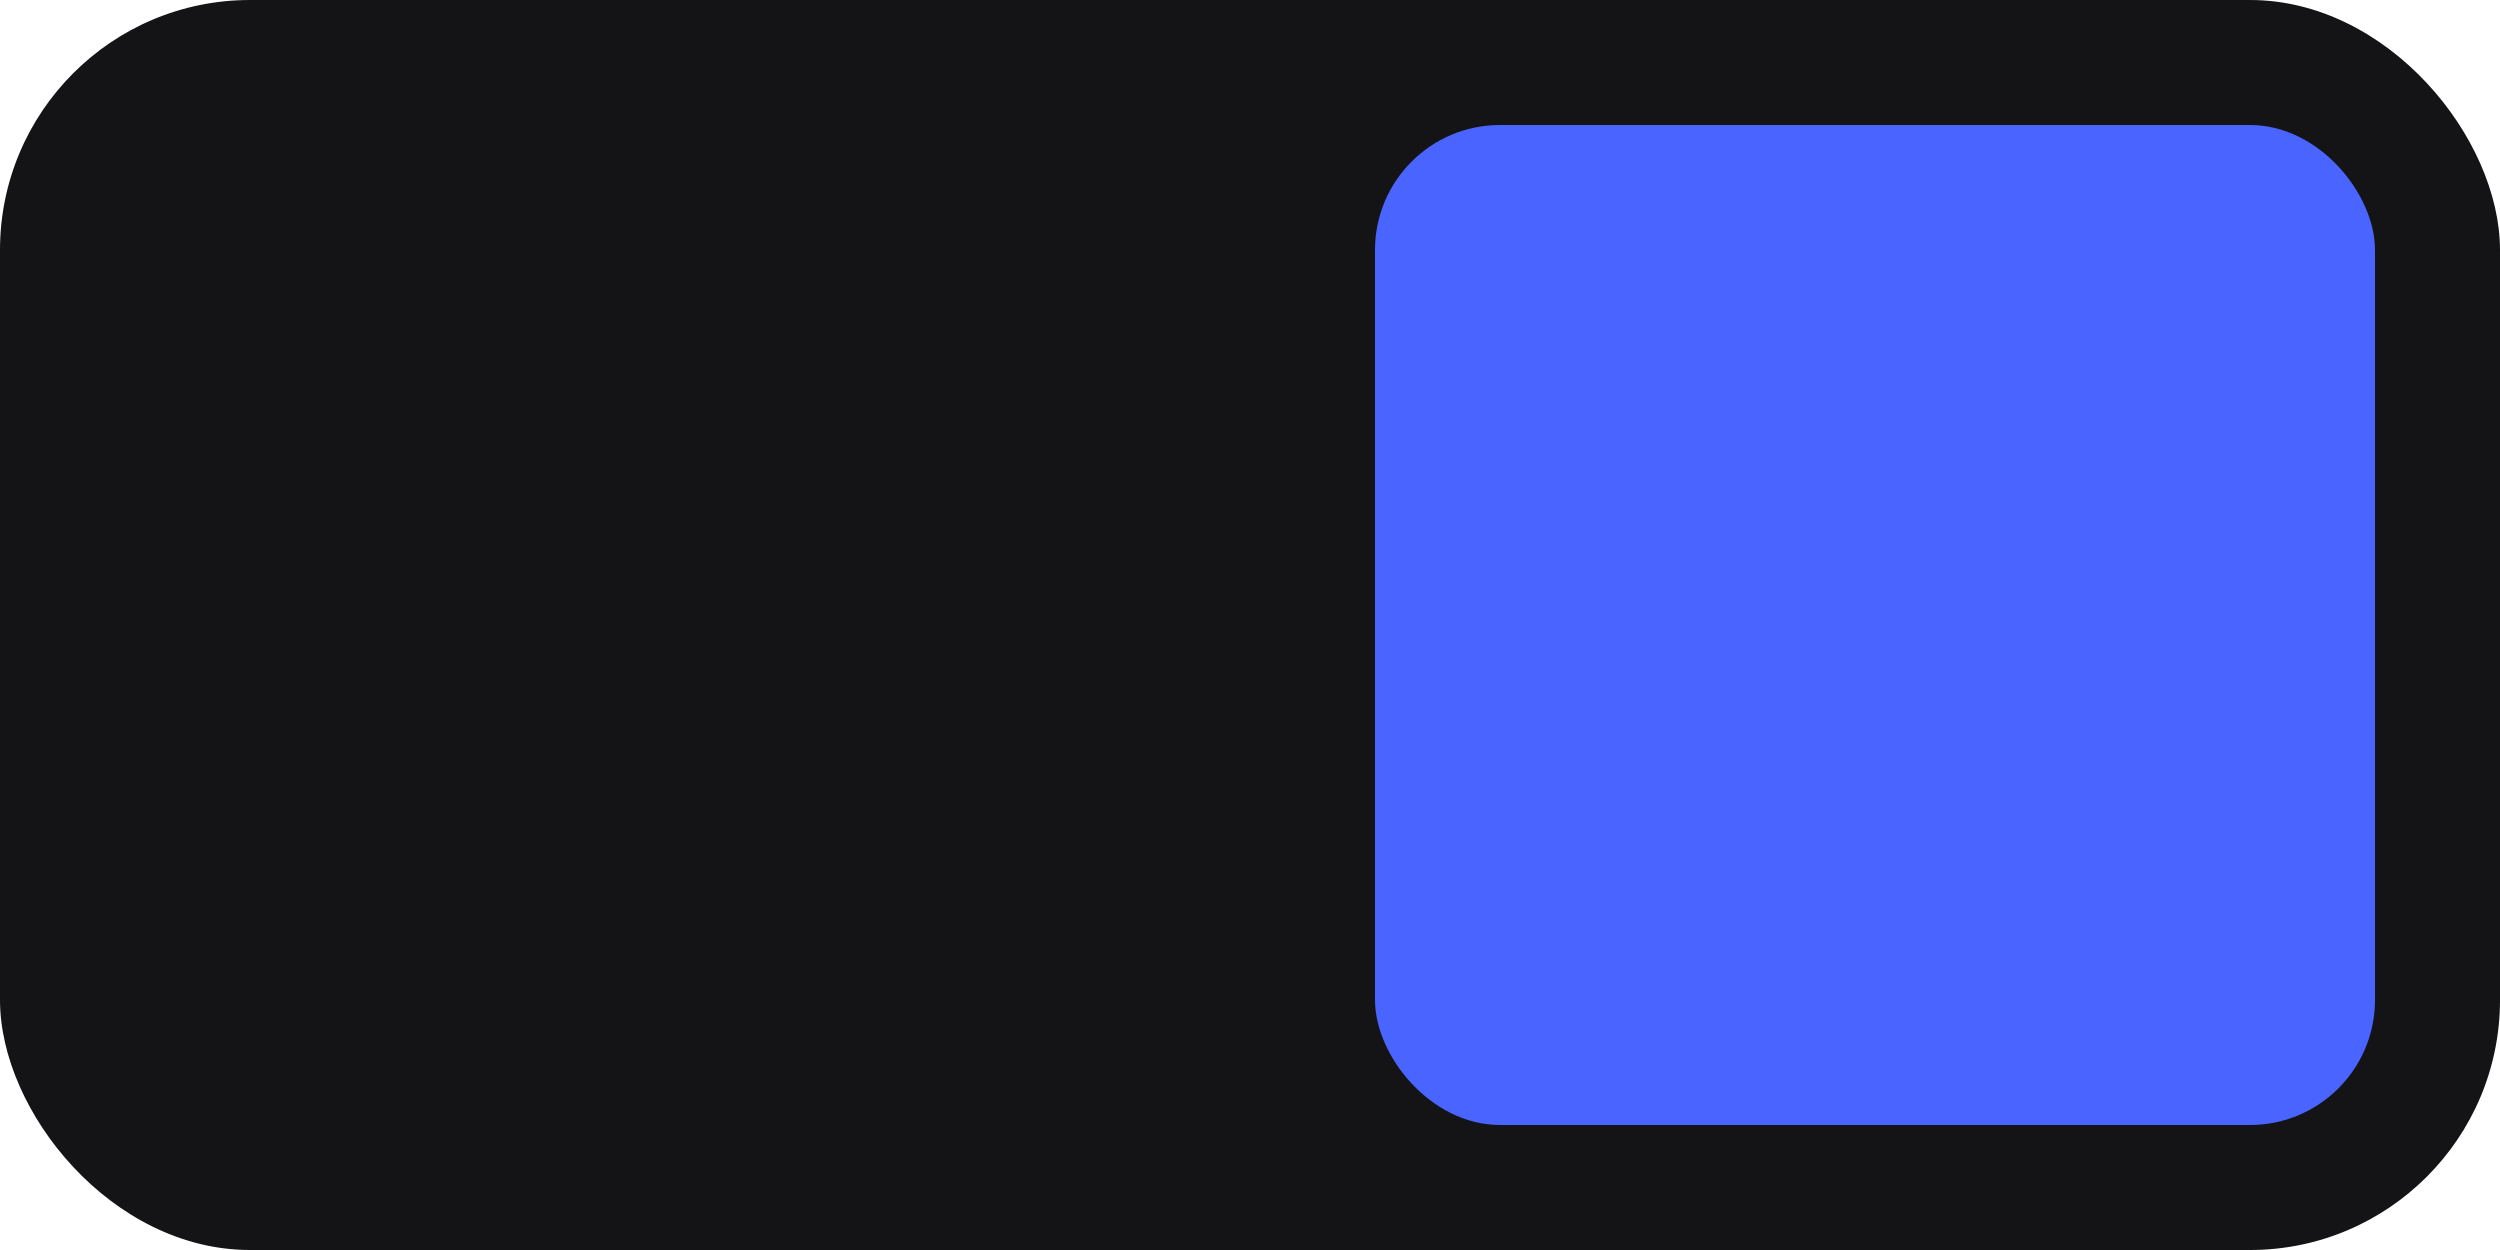 <svg height="20" viewBox="0 0 40 20" width="40" xmlns="http://www.w3.org/2000/svg"><g fill="none" fill-rule="evenodd" transform="translate(-200 -620)"><rect fill="#141416" height="20" rx="4" width="40" x="200" y="620"/><rect fill="#4a64ff" height="16" rx="2" width="16" x="222" y="622"/></g></svg>